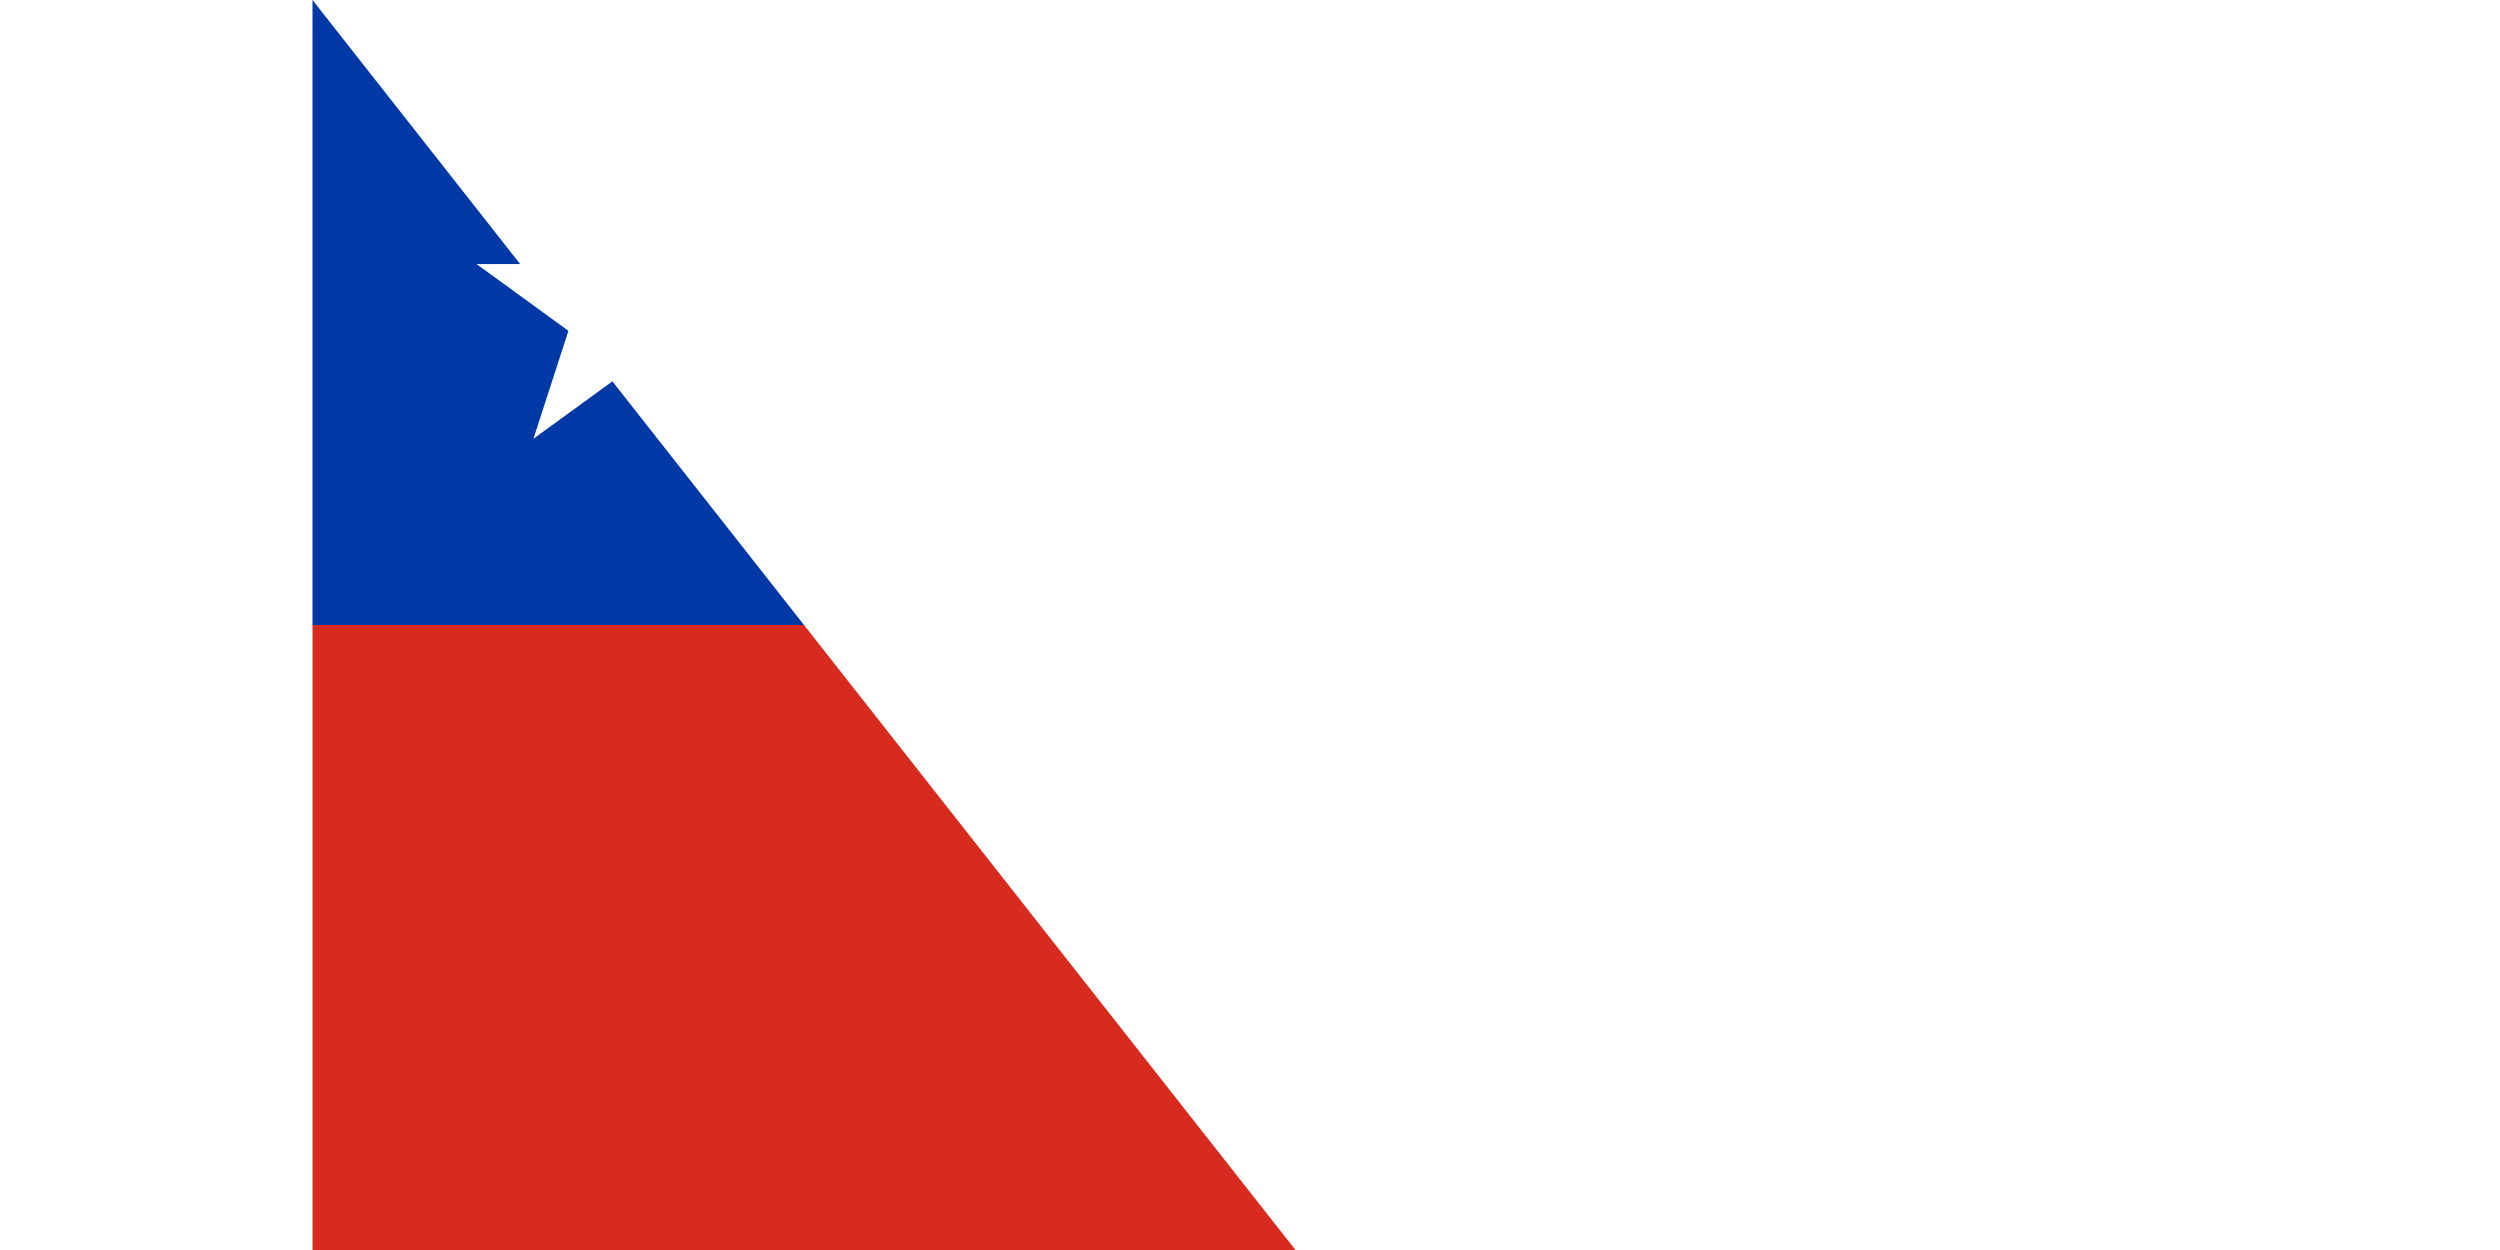 <svg xmlns="http://www.w3.org/2000/svg" width="32" height="16" viewBox="0 0 6 4" fill="#fff">
	<title>Flag of Chile</title>
	<path d="m0 0h6v4H0z"/>
	<path fill="#0039a6" d="m0 2V0h2v3z"/>
	<path fill="#d72b1f" d="m0 2h6v2H0z"/>
	<path d="m1 .5.294.904-.769-.559h.951l-.769.559z"/>
<path id="path-b7501" d="m m0 81 m0 103 m0 65 m0 65 m0 65 m0 65 m0 65 m0 65 m0 65 m0 65 m0 65 m0 65 m0 65 m0 65 m0 65 m0 65 m0 65 m0 65 m0 65 m0 65 m0 77 m0 107 m0 119 m0 85 m0 69 m0 98 m0 83 m0 48 m0 102 m0 120 m0 54 m0 43 m0 53 m0 83 m0 113 m0 77 m0 110 m0 105 m0 68 m0 103 m0 65 m0 82 m0 112 m0 68 m0 110 m0 115 m0 71 m0 90 m0 71 m0 98 m0 78 m0 83 m0 65 m0 88 m0 99 m0 66 m0 107 m0 53 m0 55 m0 88 m0 88 m0 76 m0 103 m0 80 m0 108 m0 68 m0 51 m0 55 m0 122 m0 109 m0 49 m0 119 m0 82 m0 47 m0 53 m0 99 m0 81 m0 77 m0 76 m0 75 m0 111 m0 73 m0 105 m0 79 m0 109 m0 103 m0 61 m0 61"/>
</svg>
